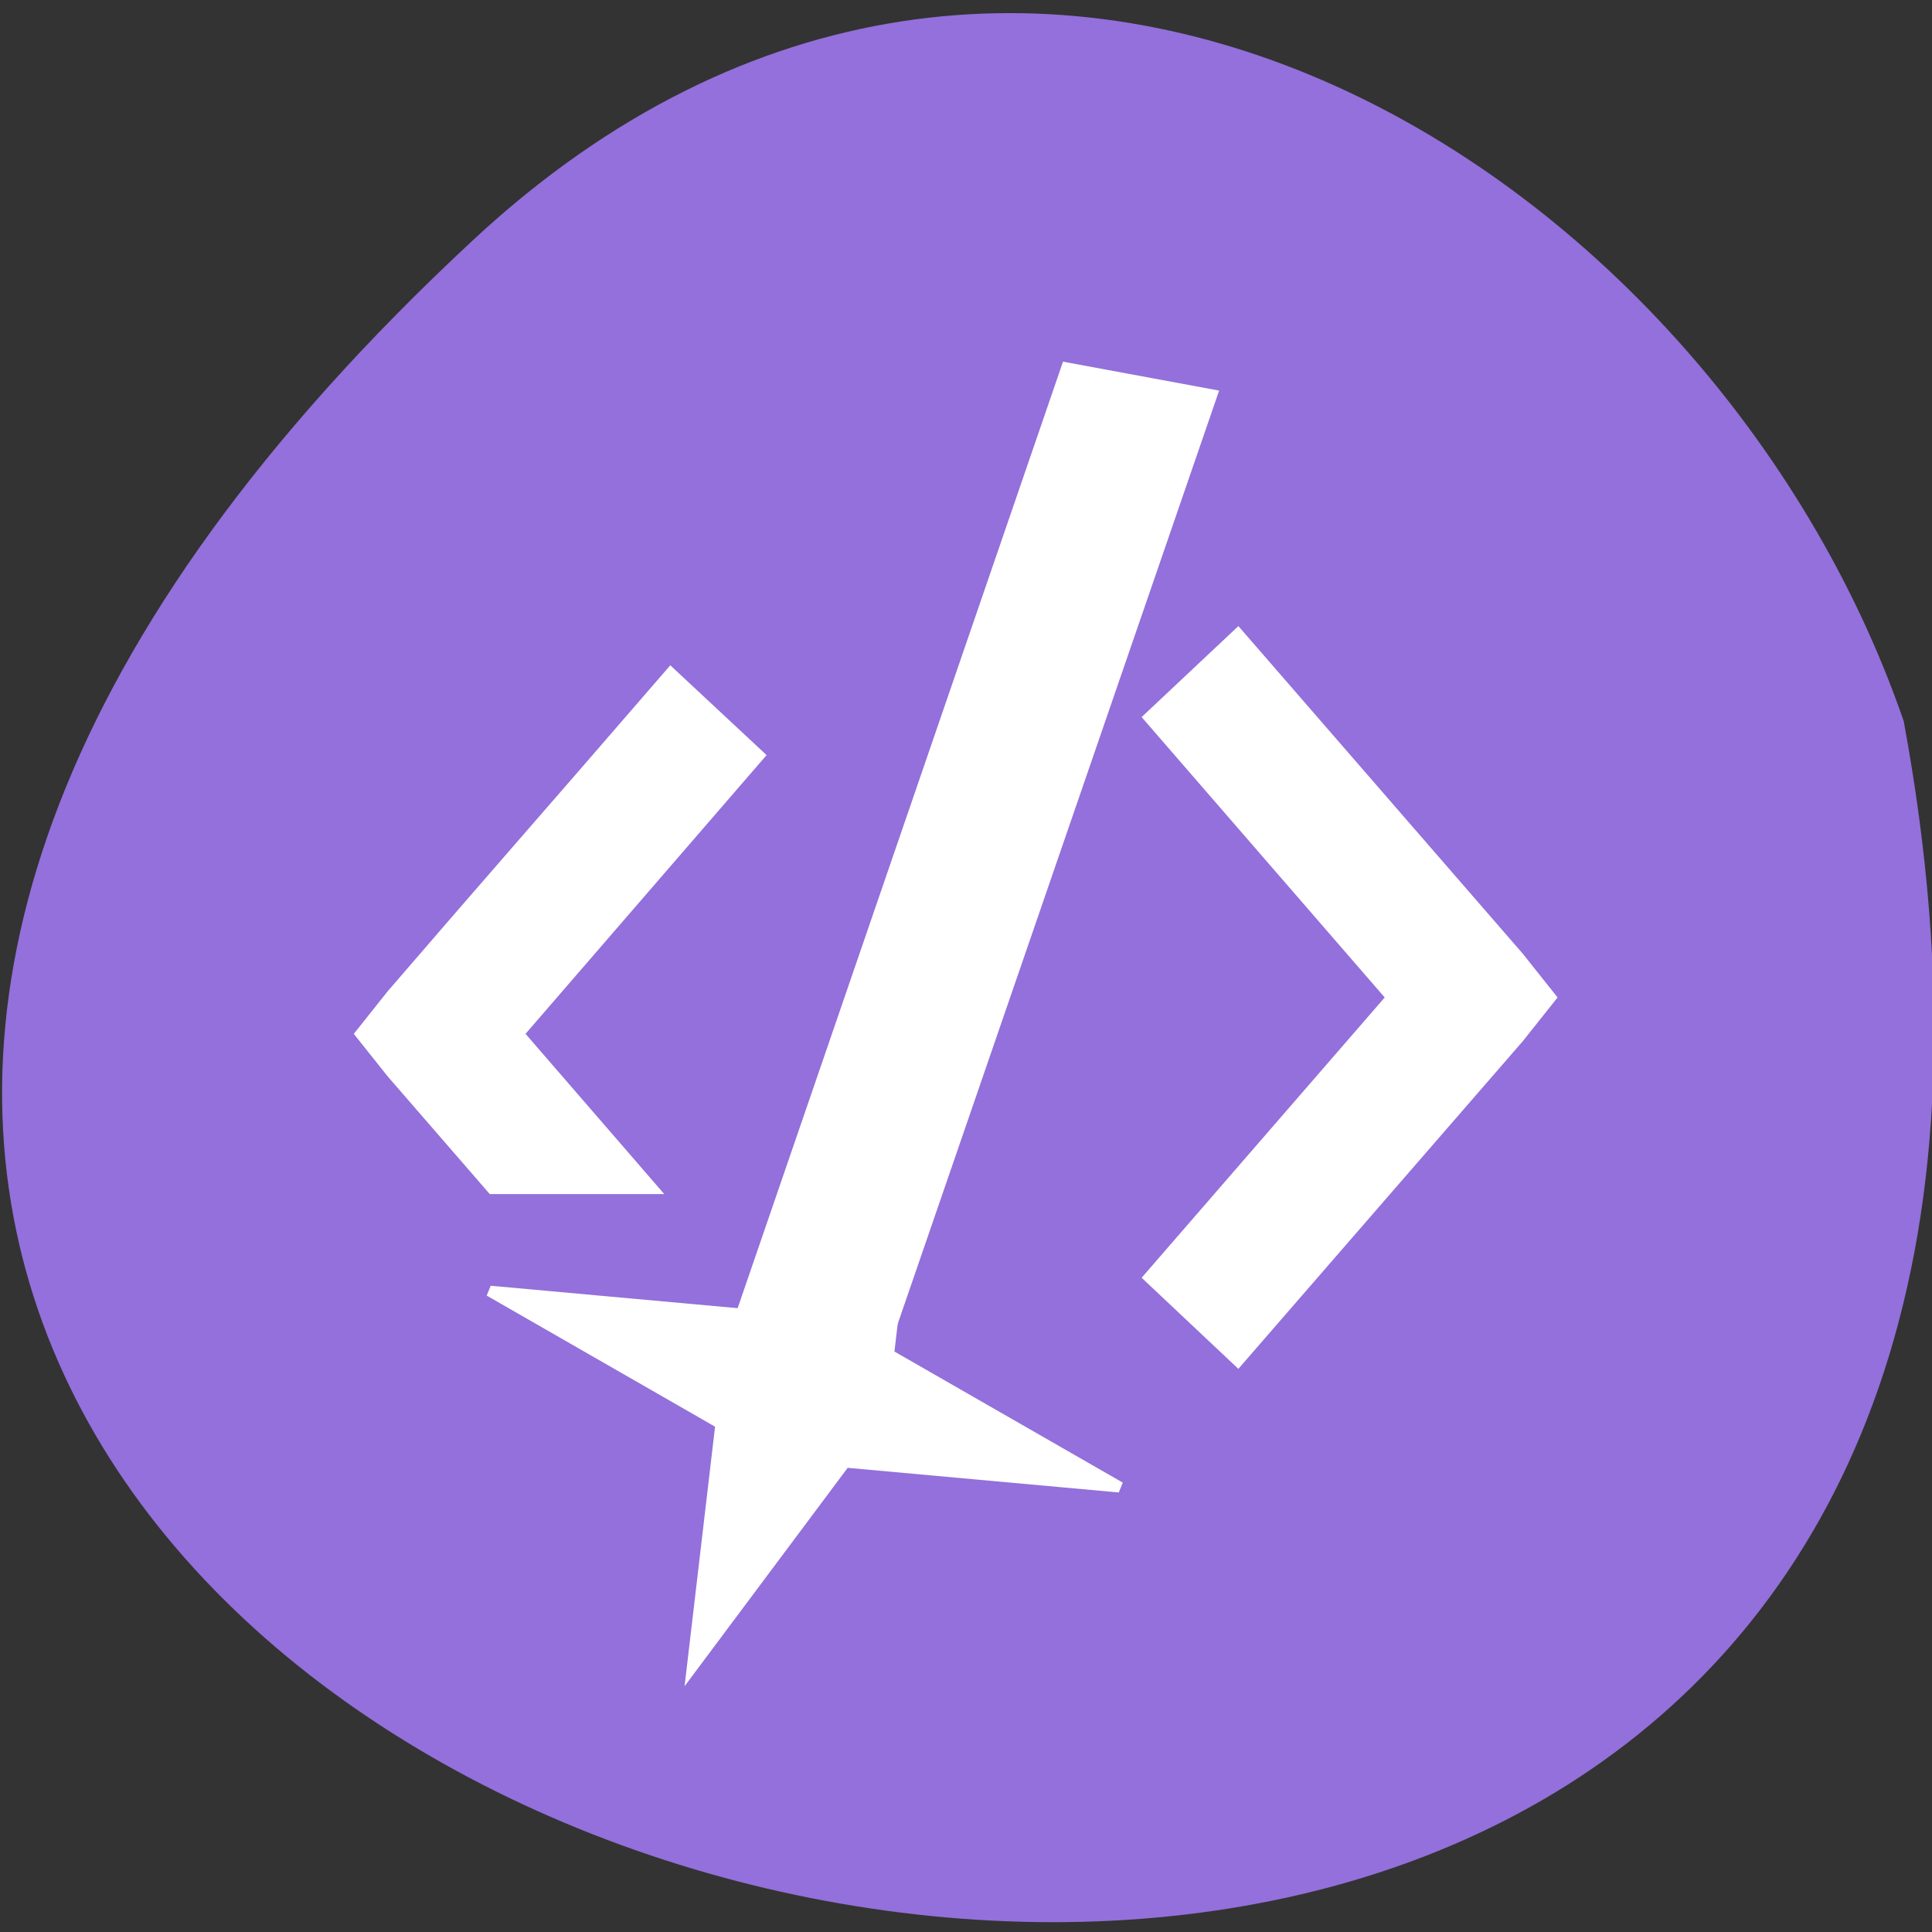 
<svg xmlns="http://www.w3.org/2000/svg" xmlns:xlink="http://www.w3.org/1999/xlink" width="16px" height="16px" viewBox="0 0 16 16" version="1.1">
<rect x="0" y="0" width="16" height="16" fill="#333333" stroke="none"/>
<g id="surface1">
<path style=" stroke:none;fill-rule:nonzero;fill:rgb(57.647%,43.922%,85.882%);fill-opacity:1;" d="M 3.918 1.988 C -10.254 15.16 18.992 23.457 15.766 5.973 C 14.176 1.359 8.465 -2.242 3.918 1.988 Z M 3.918 1.988 "/>
<path style="fill-rule:nonzero;fill:rgb(100%,100%,100%);fill-opacity:1;stroke-width:1.104;stroke-linecap:butt;stroke-linejoin:miter;stroke:rgb(100%,100%,100%);stroke-opacity:1;stroke-miterlimit:4;" d="M 560.799 609.475 L 565.898 624.529 L 564.629 624.762 L 559.523 609.715 Z M 560.799 609.475 " transform="matrix(-0.545,0,0,0.537,314.64,-323.954)"/>
<path style="fill-rule:nonzero;fill:rgb(100%,100%,100%);fill-opacity:1;stroke-width:1;stroke-linecap:butt;stroke-linejoin:miter;stroke:rgb(100%,100%,100%);stroke-opacity:1;stroke-miterlimit:4;" d="M 558.54 613.648 L 559.286 614.36 L 555.622 618.649 L 559.286 622.937 L 558.54 623.65 L 554.567 619.005 L 554.288 618.649 L 554.567 618.293 Z M 558.54 613.648 " transform="matrix(-0.545,0,0,0.537,314.64,-323.954)"/>
<path style="fill-rule:evenodd;fill:rgb(100%,100%,100%);fill-opacity:1;stroke-width:1.142;stroke-linecap:butt;stroke-linejoin:miter;stroke:rgb(100%,100%,100%);stroke-opacity:1;stroke-miterlimit:4;" d="M 144.491 223.882 L 130.41 202.369 L 104.836 205.021 L 126.375 190.913 L 123.743 165.348 L 137.824 186.86 L 163.398 184.209 L 141.859 198.317 Z M 144.491 223.882 " transform="matrix(-0.089,0,0,0.078,18.601,-3.676)"/>
<path style="fill-rule:nonzero;fill:rgb(100%,100%,100%);fill-opacity:1;stroke-width:9.176;stroke-linecap:butt;stroke-linejoin:miter;stroke:rgb(100%,100%,100%);stroke-opacity:1;stroke-miterlimit:4;" d="M 78.29 894.899 L 84.883 901.616 L 125.05 868.614 L 143.74 883.985 L 143.74 871.779 L 128.38 859.121 L 125.05 856.602 L 121.719 859.121 C 107.175 871.004 92.766 883.016 78.29 894.899 Z M 78.29 894.899 " transform="matrix(0,0.057,0.06,0,-48.121,1.434)"/>
</g>
</svg>
